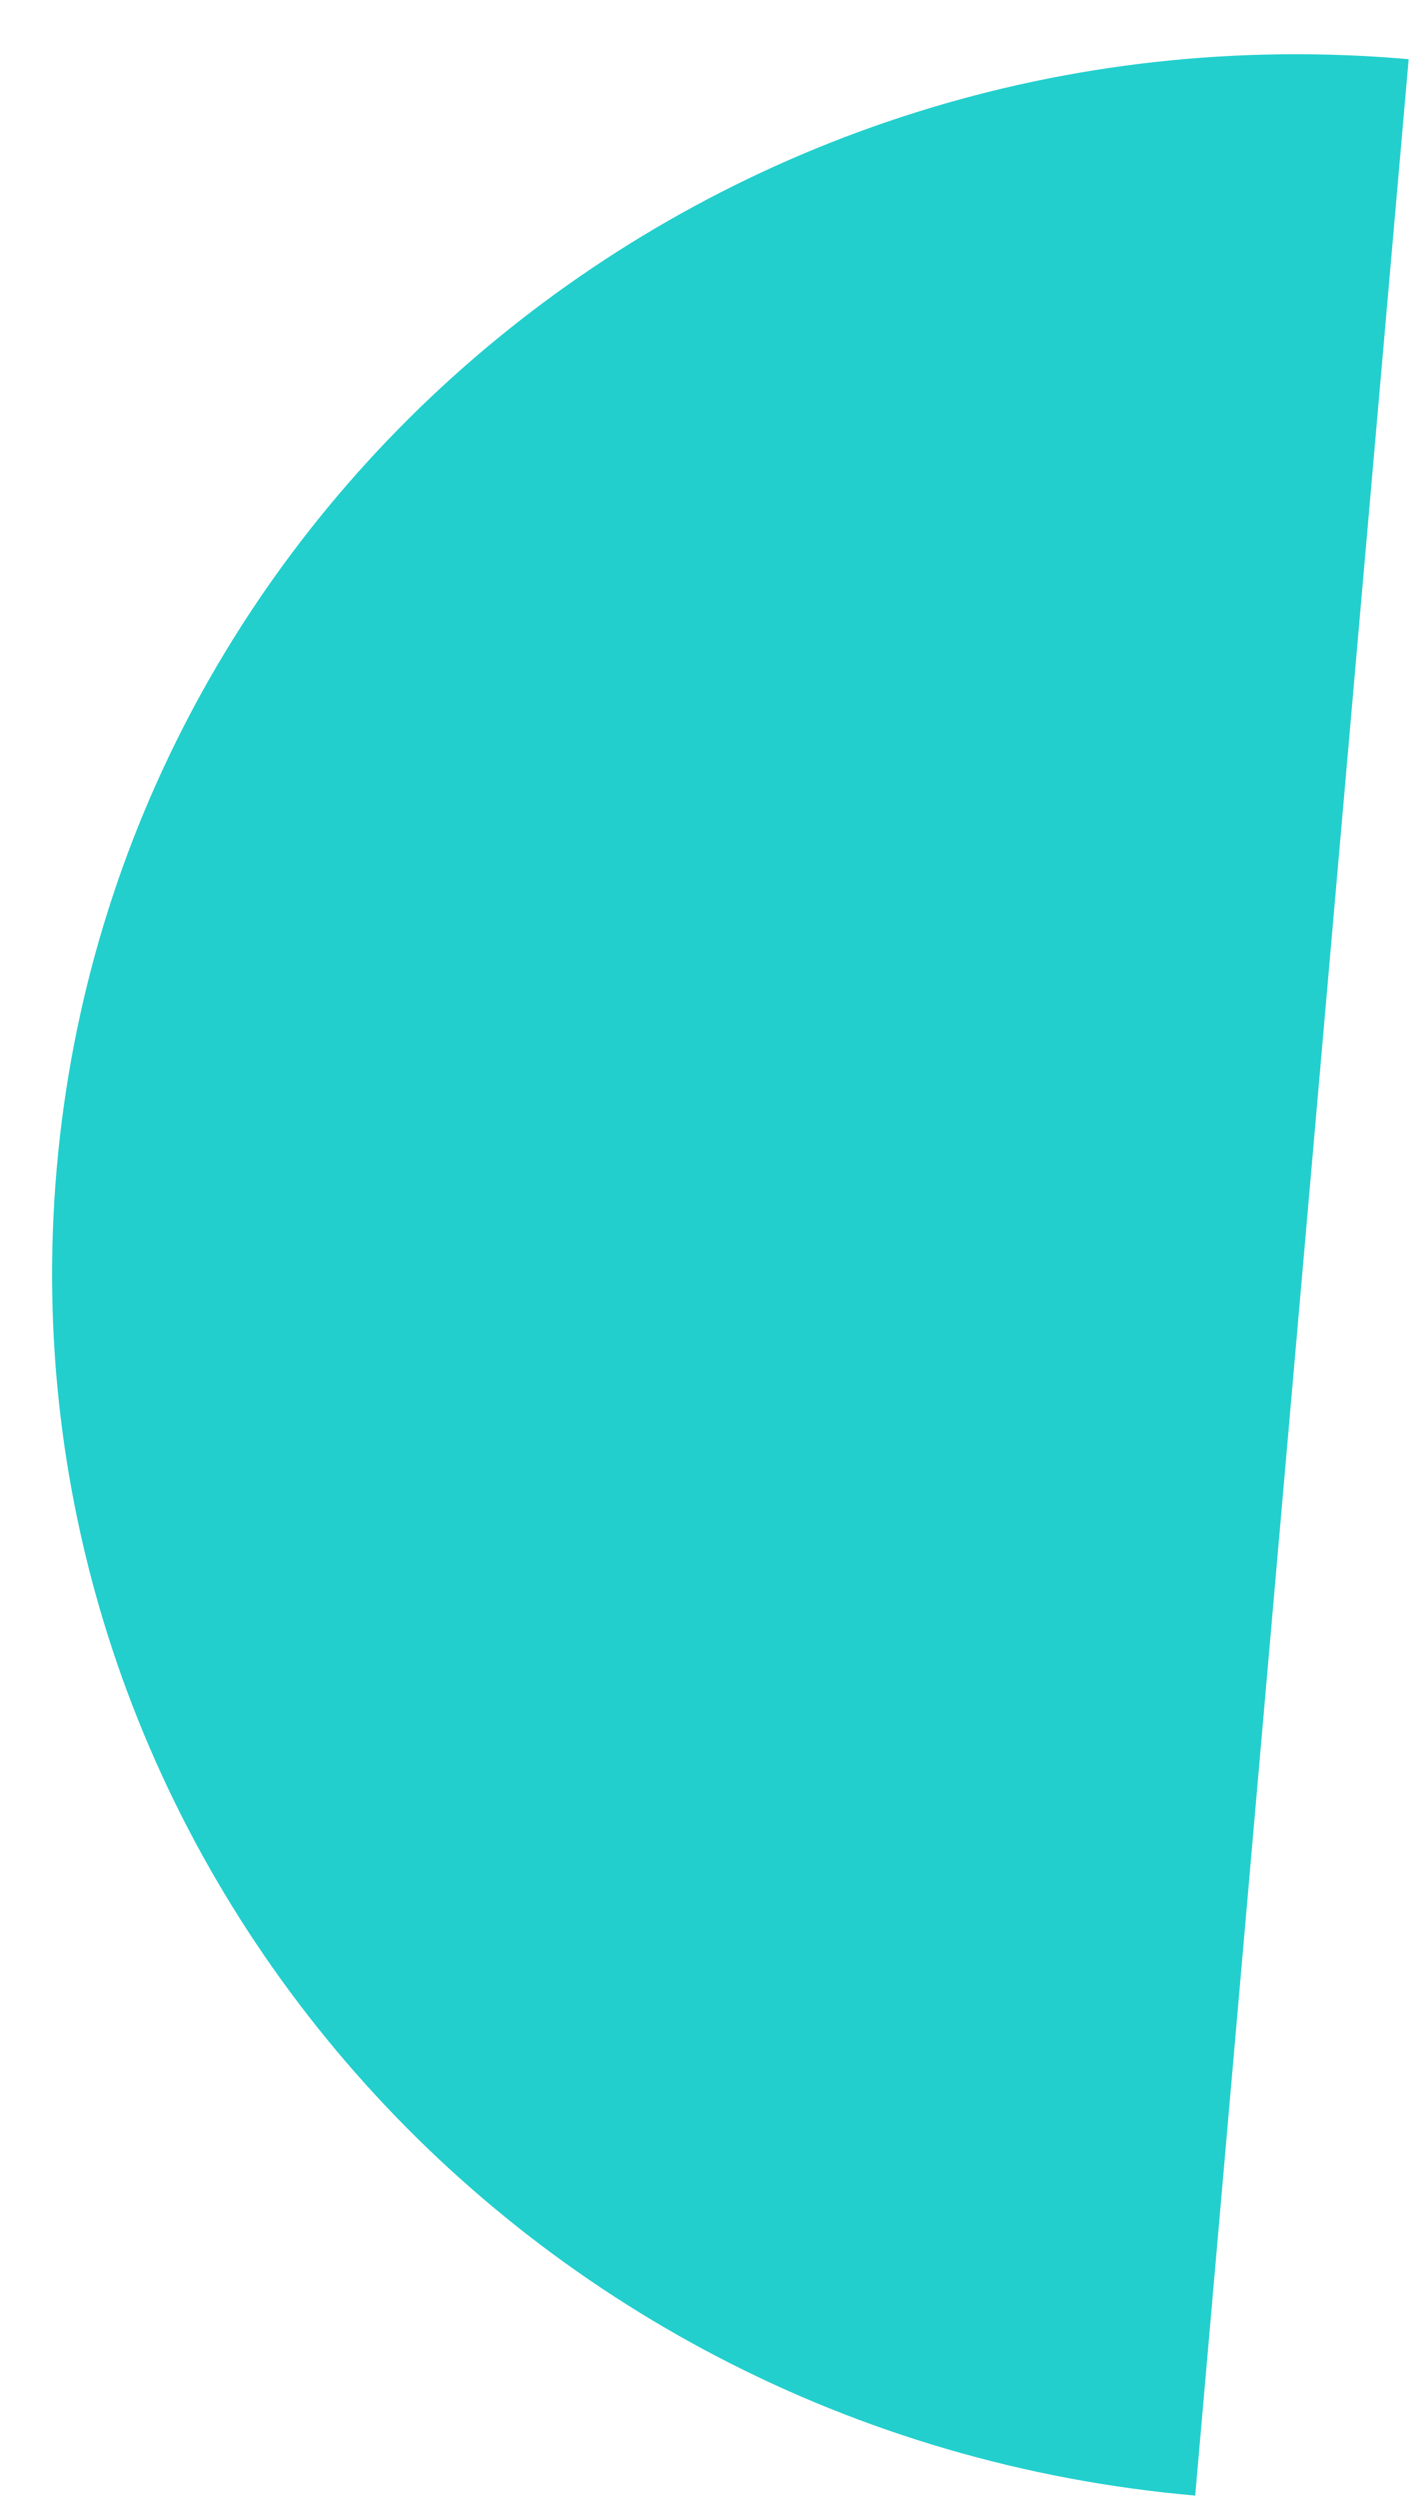 <svg width="26" height="46" viewBox="0 0 26 46" fill="none" xmlns="http://www.w3.org/2000/svg">
<path d="M25.92 1.089C13.258 -0.02 2.128 9.128 1.044 21.496C-0.041 33.883 9.331 44.809 21.992 45.918L25.92 1.089Z" fill="#22CFCD"/>
</svg>
